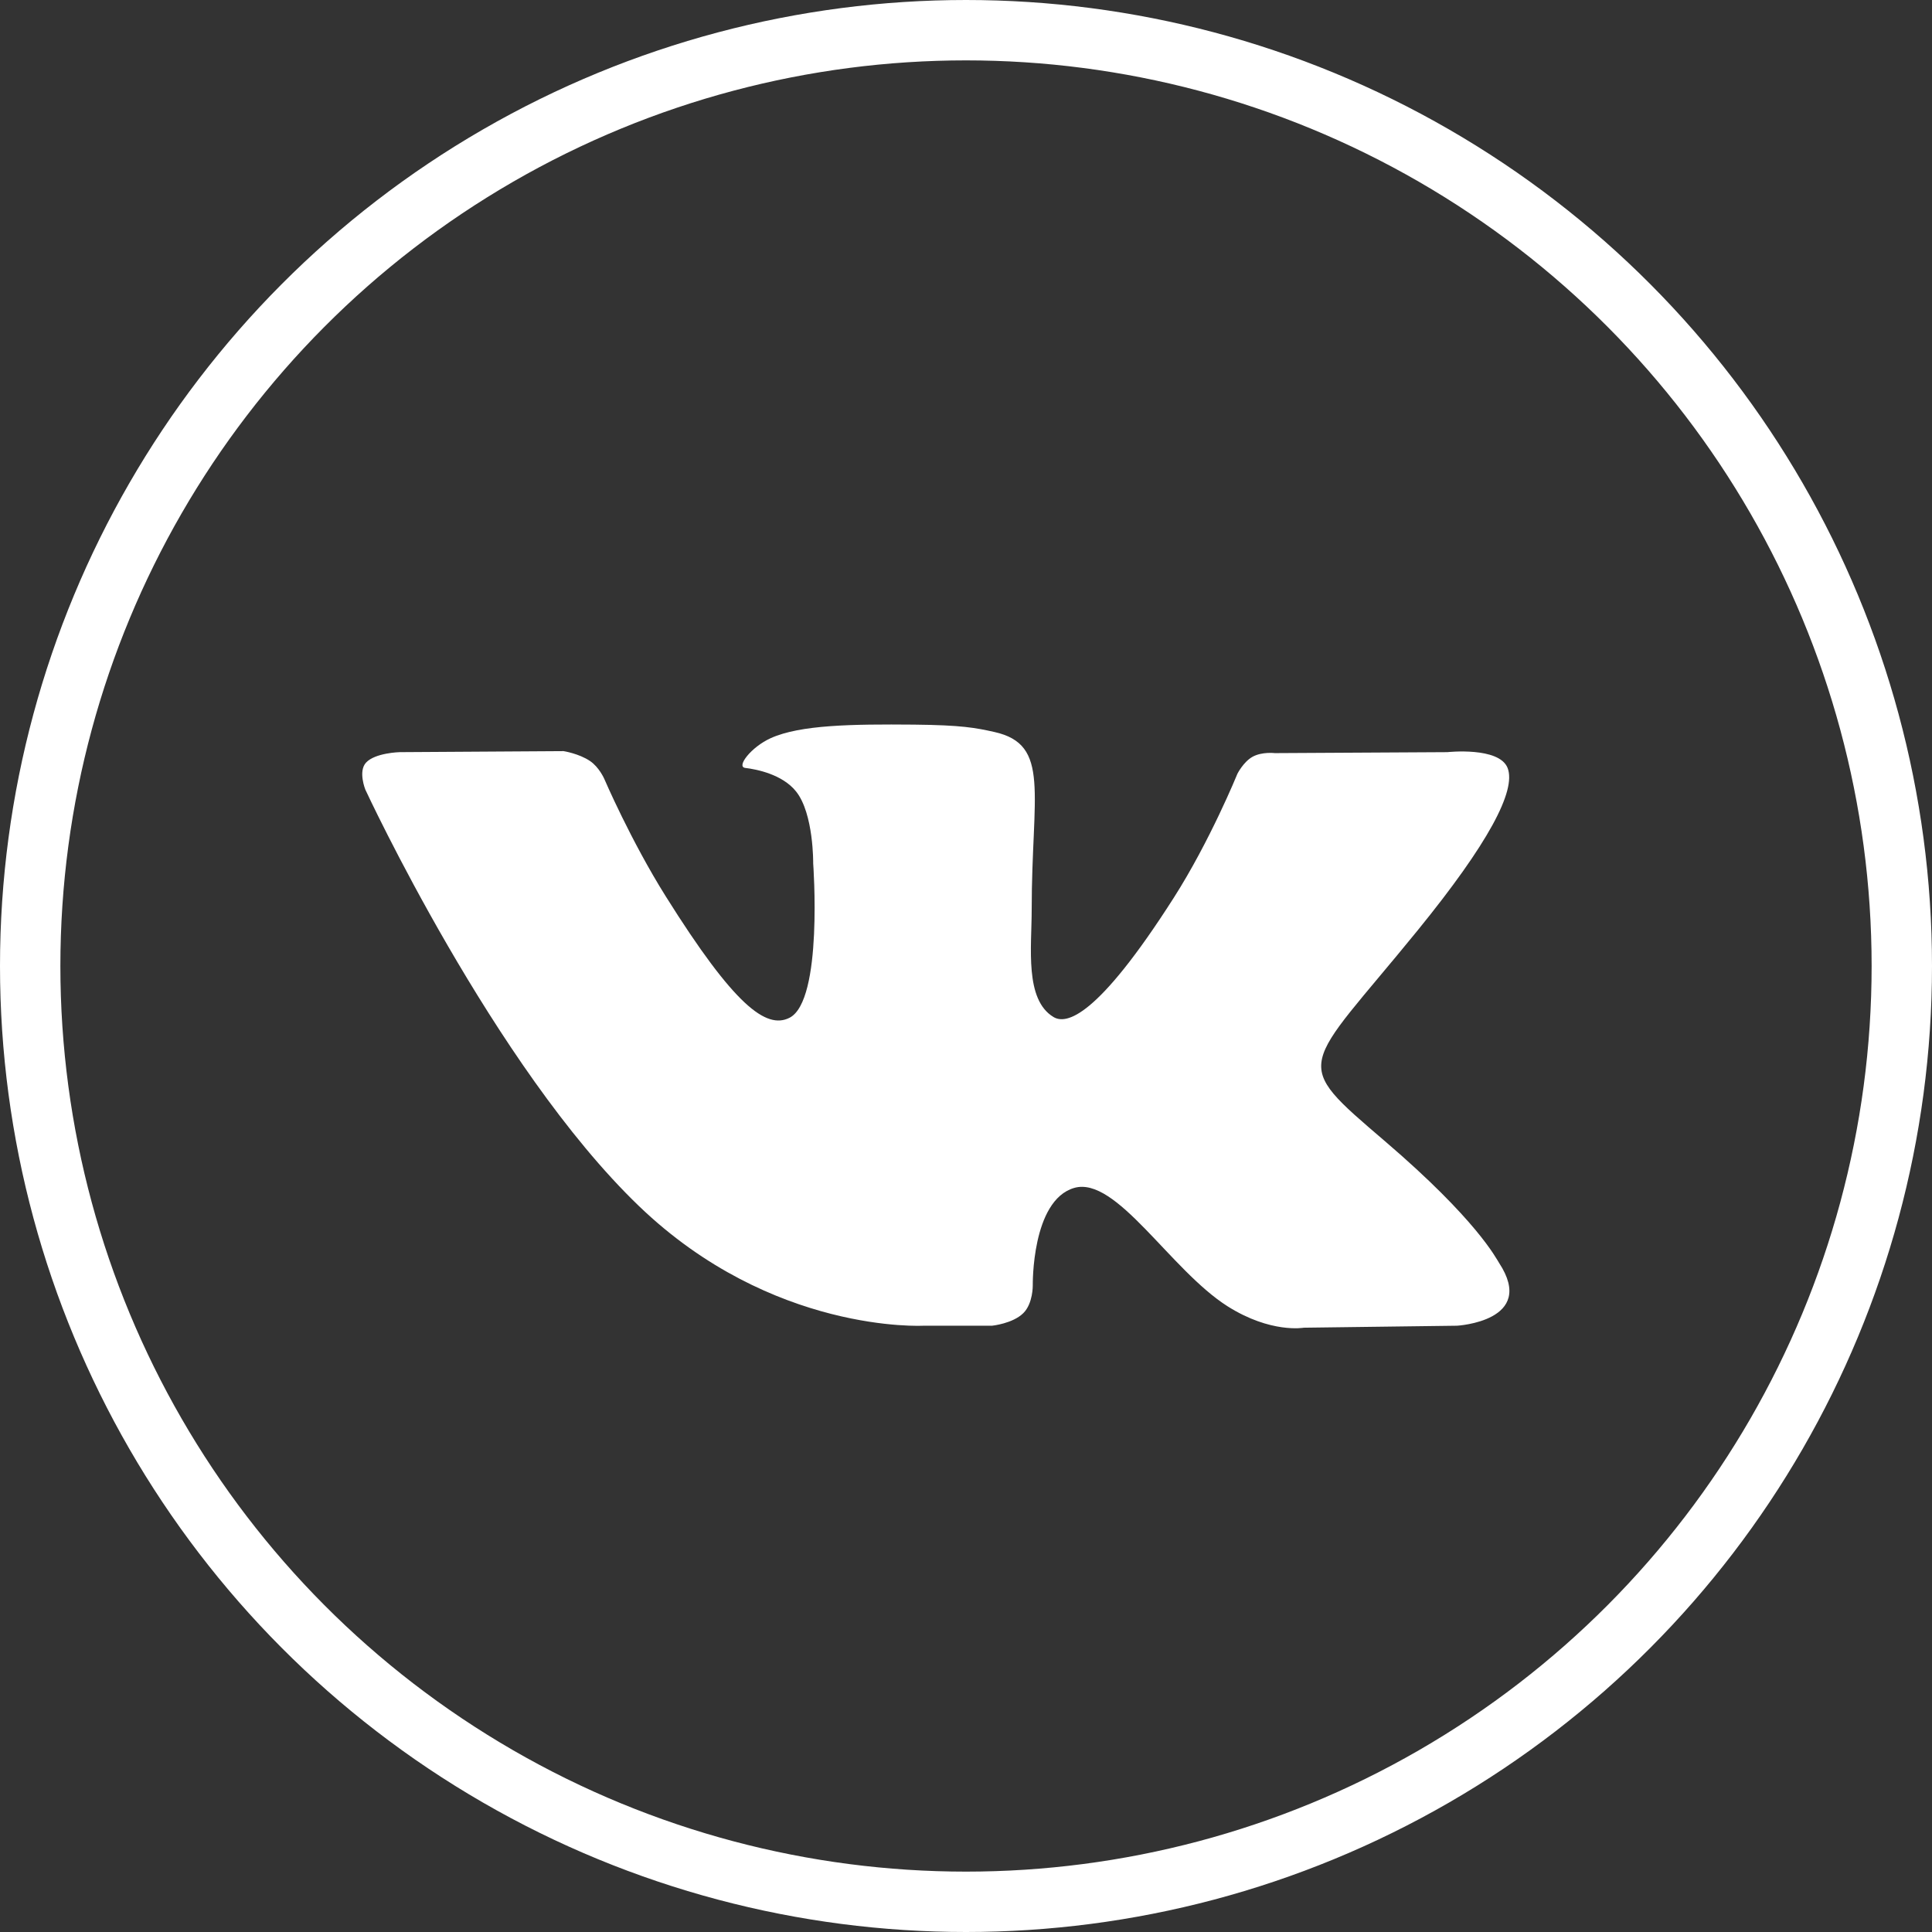 <svg width="32" height="32" viewBox="0 0 32 32" fill="none" xmlns="http://www.w3.org/2000/svg">
<rect x="0" y="0" width="32" height="32" fill="#333333" stroke="none"/>
<circle cx="16" cy="16" r="15.5" stroke="white"/>
<path d="M15.296 21.958H16.432C16.432 21.958 16.775 21.923 16.95 21.749C17.111 21.589 17.106 21.289 17.106 21.289C17.106 21.289 17.084 19.883 17.791 19.676C18.488 19.472 19.384 21.035 20.332 21.636C21.05 22.09 21.595 21.991 21.595 21.991L24.133 21.958C24.133 21.958 25.46 21.883 24.831 20.92C24.779 20.841 24.464 20.208 22.944 18.906C21.353 17.544 21.566 17.764 23.483 15.407C24.65 13.972 25.116 13.096 24.971 12.721C24.832 12.364 23.973 12.458 23.973 12.458L21.116 12.474C21.116 12.474 20.904 12.448 20.747 12.534C20.594 12.619 20.495 12.817 20.495 12.817C20.495 12.817 20.043 13.928 19.44 14.872C18.168 16.865 17.659 16.97 17.451 16.846C16.968 16.558 17.088 15.688 17.088 15.07C17.088 13.138 17.406 12.333 16.47 12.124C16.16 12.055 15.931 12.01 15.136 12.002C14.117 11.993 13.255 12.005 12.766 12.226C12.441 12.373 12.19 12.7 12.343 12.719C12.532 12.742 12.959 12.825 13.186 13.11C13.479 13.477 13.469 14.302 13.469 14.302C13.469 14.302 13.637 16.576 13.076 16.858C12.691 17.052 12.162 16.657 11.028 14.848C10.447 13.922 10.008 12.899 10.008 12.899C10.008 12.899 9.924 12.707 9.773 12.605C9.59 12.481 9.334 12.441 9.334 12.441L6.619 12.458C6.619 12.458 6.212 12.468 6.062 12.632C5.929 12.777 6.051 13.078 6.051 13.078C6.051 13.078 8.177 17.666 10.584 19.977C12.79 22.097 15.296 21.958 15.296 21.958Z" fill="white"/>
</svg>
